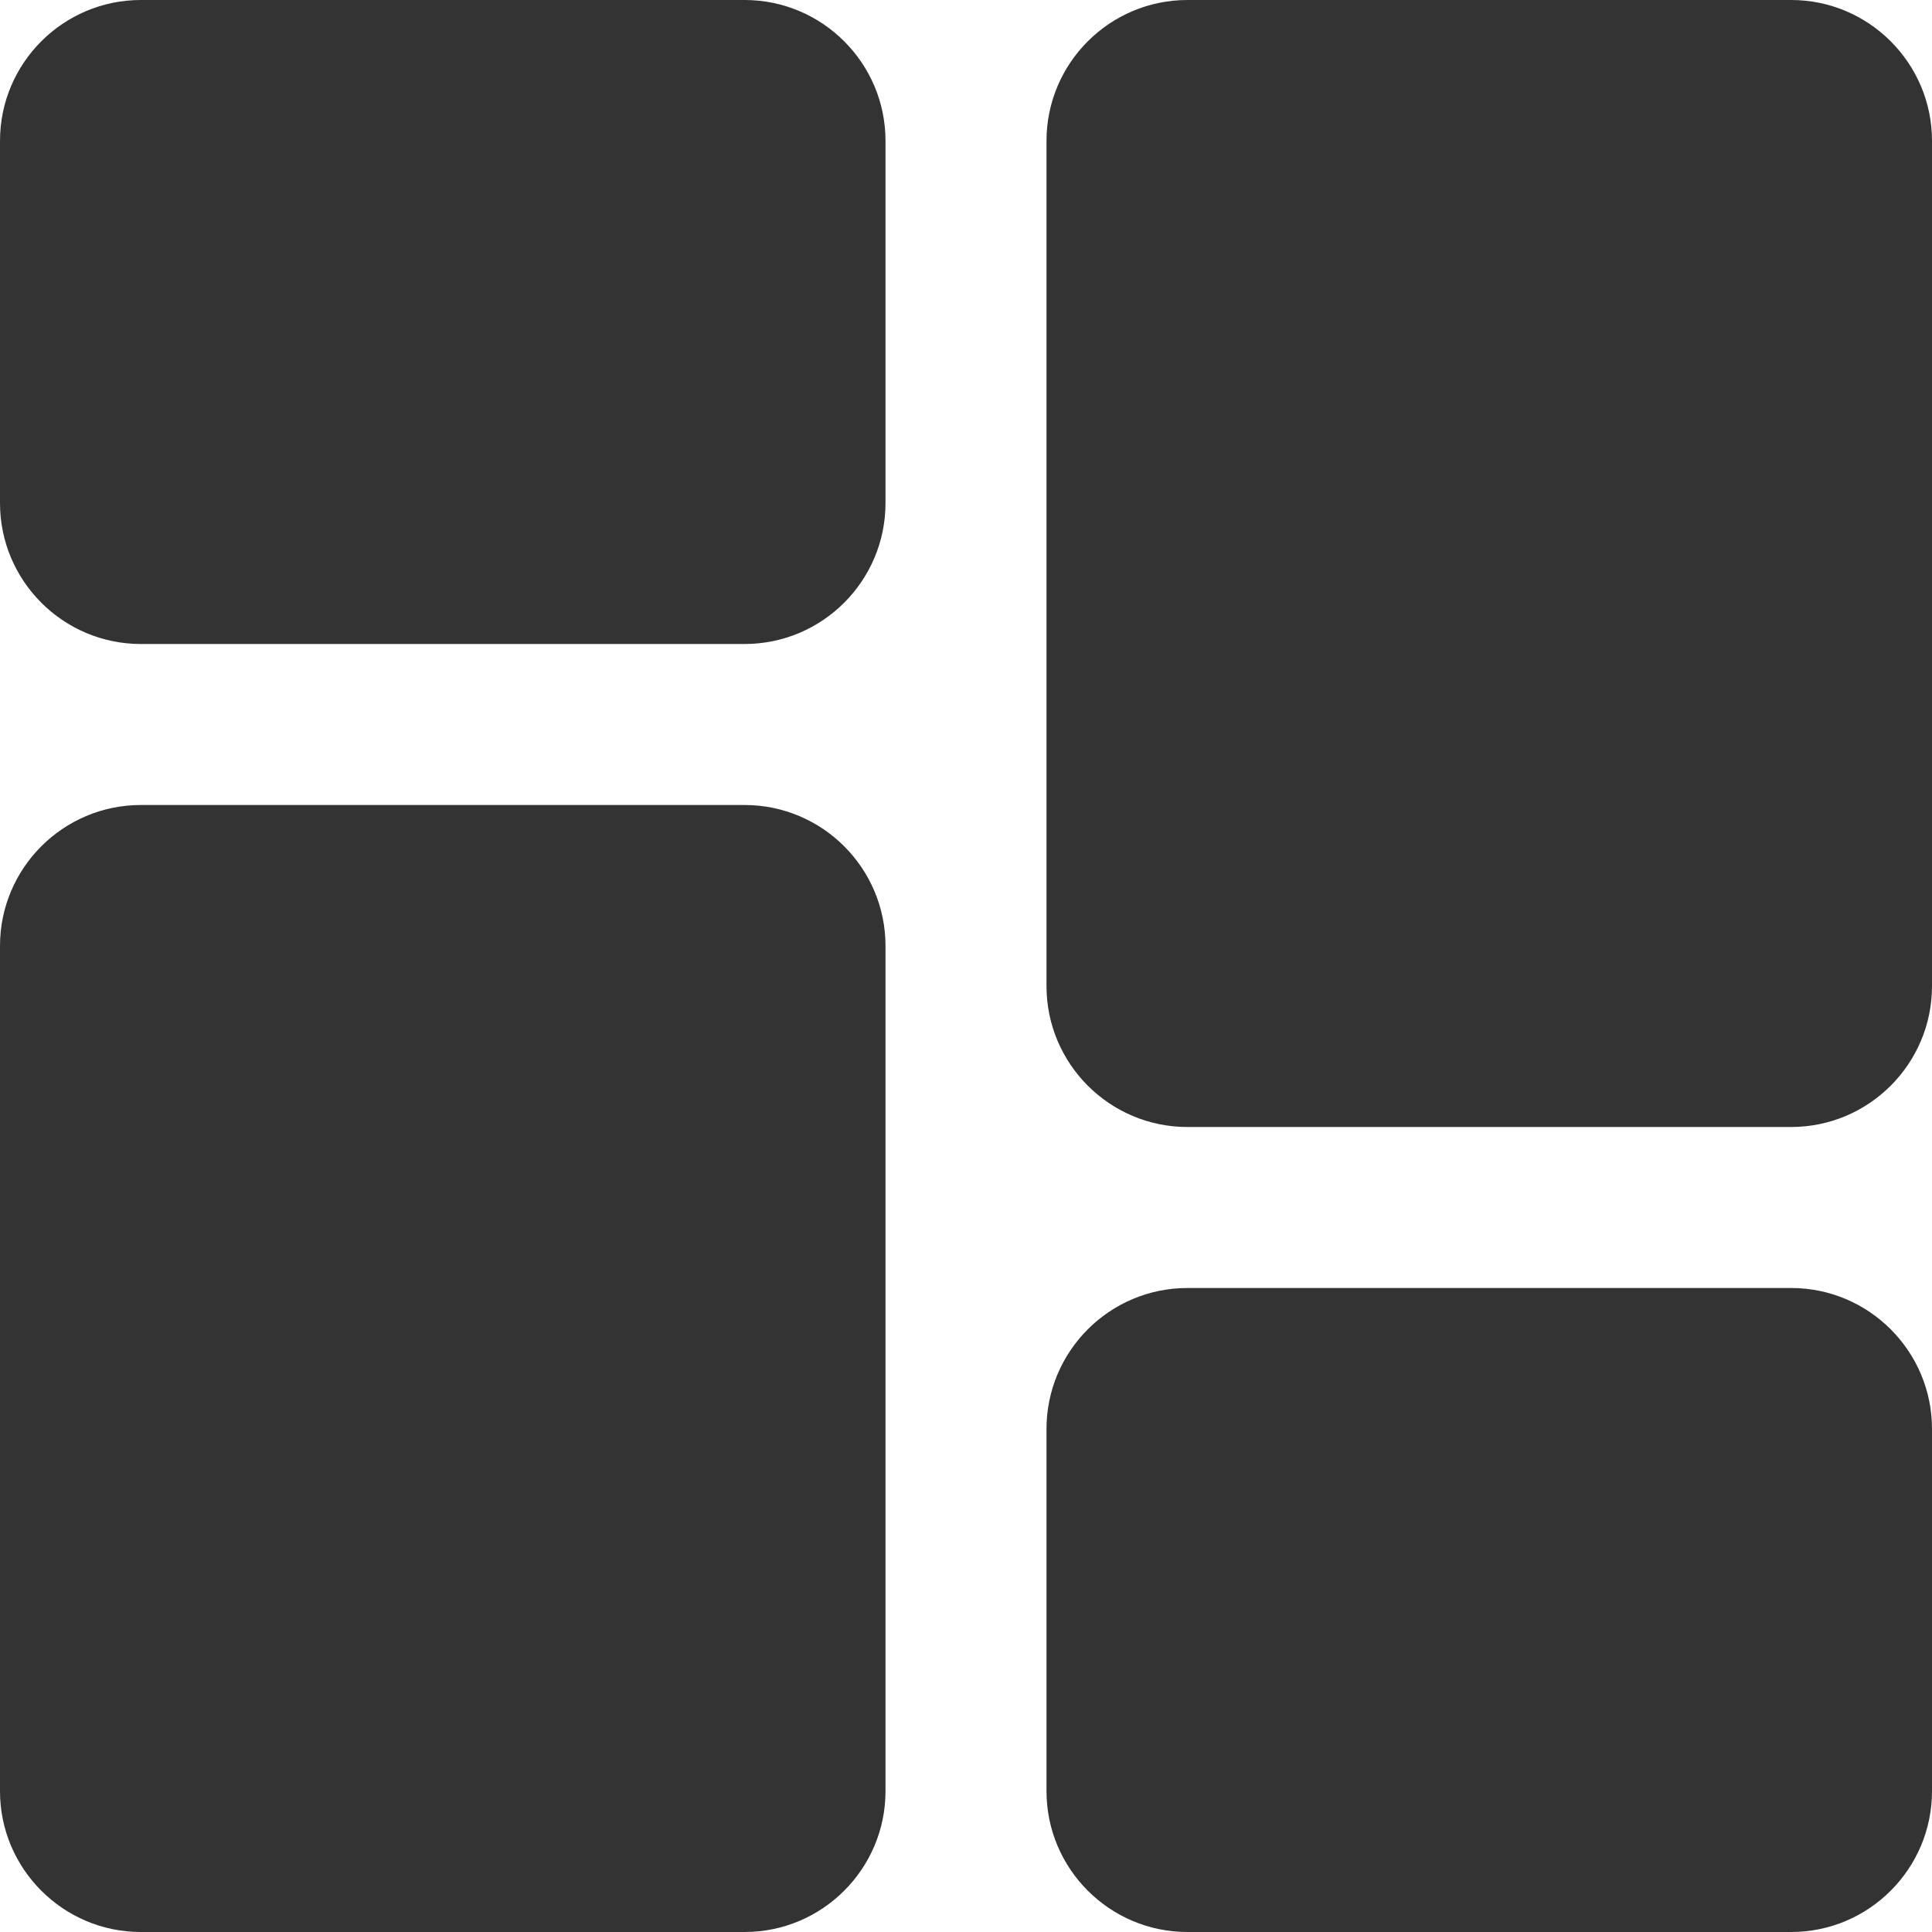 <svg width="30" height="30" viewBox="0 0 30 30" fill="none" xmlns="http://www.w3.org/2000/svg">
<g clip-path="url(#clip0)">
<path d="M11.562 0H2.187C0.981 0 0 0.981 0 2.187V7.812C0 9.019 0.981 10 2.187 10H11.562C12.769 10 13.75 9.019 13.75 7.812V2.187C13.75 0.981 12.769 0 11.562 0Z" fill="#333333"/>
<path d="M11.562 12.5H2.187C0.981 12.5 0 13.481 0 14.688V27.813C0 29.019 0.981 30 2.187 30H11.562C12.769 30 13.75 29.019 13.75 27.813V14.688C13.75 13.481 12.769 12.5 11.562 12.5Z" fill="#333333"/>
<path d="M27.813 20H18.438C17.231 20 16.25 20.981 16.25 22.188V27.813C16.25 29.019 17.231 30 18.438 30H27.813C29.019 30 30 29.019 30 27.813V22.188C30 20.981 29.019 20 27.813 20Z" fill="#333333"/>
<path d="M27.813 0H18.438C17.231 0 16.25 0.981 16.25 2.187V15.312C16.25 16.519 17.231 17.5 18.438 17.5H27.813C29.019 17.5 30 16.519 30 15.312V2.187C30 0.981 29.019 0 27.813 0V0Z" fill="#333333"/>
</g>
<defs>
<clipPath id="clip0">
<rect width="30" height="30" fill="white"/>
</clipPath>
</defs>
</svg>
